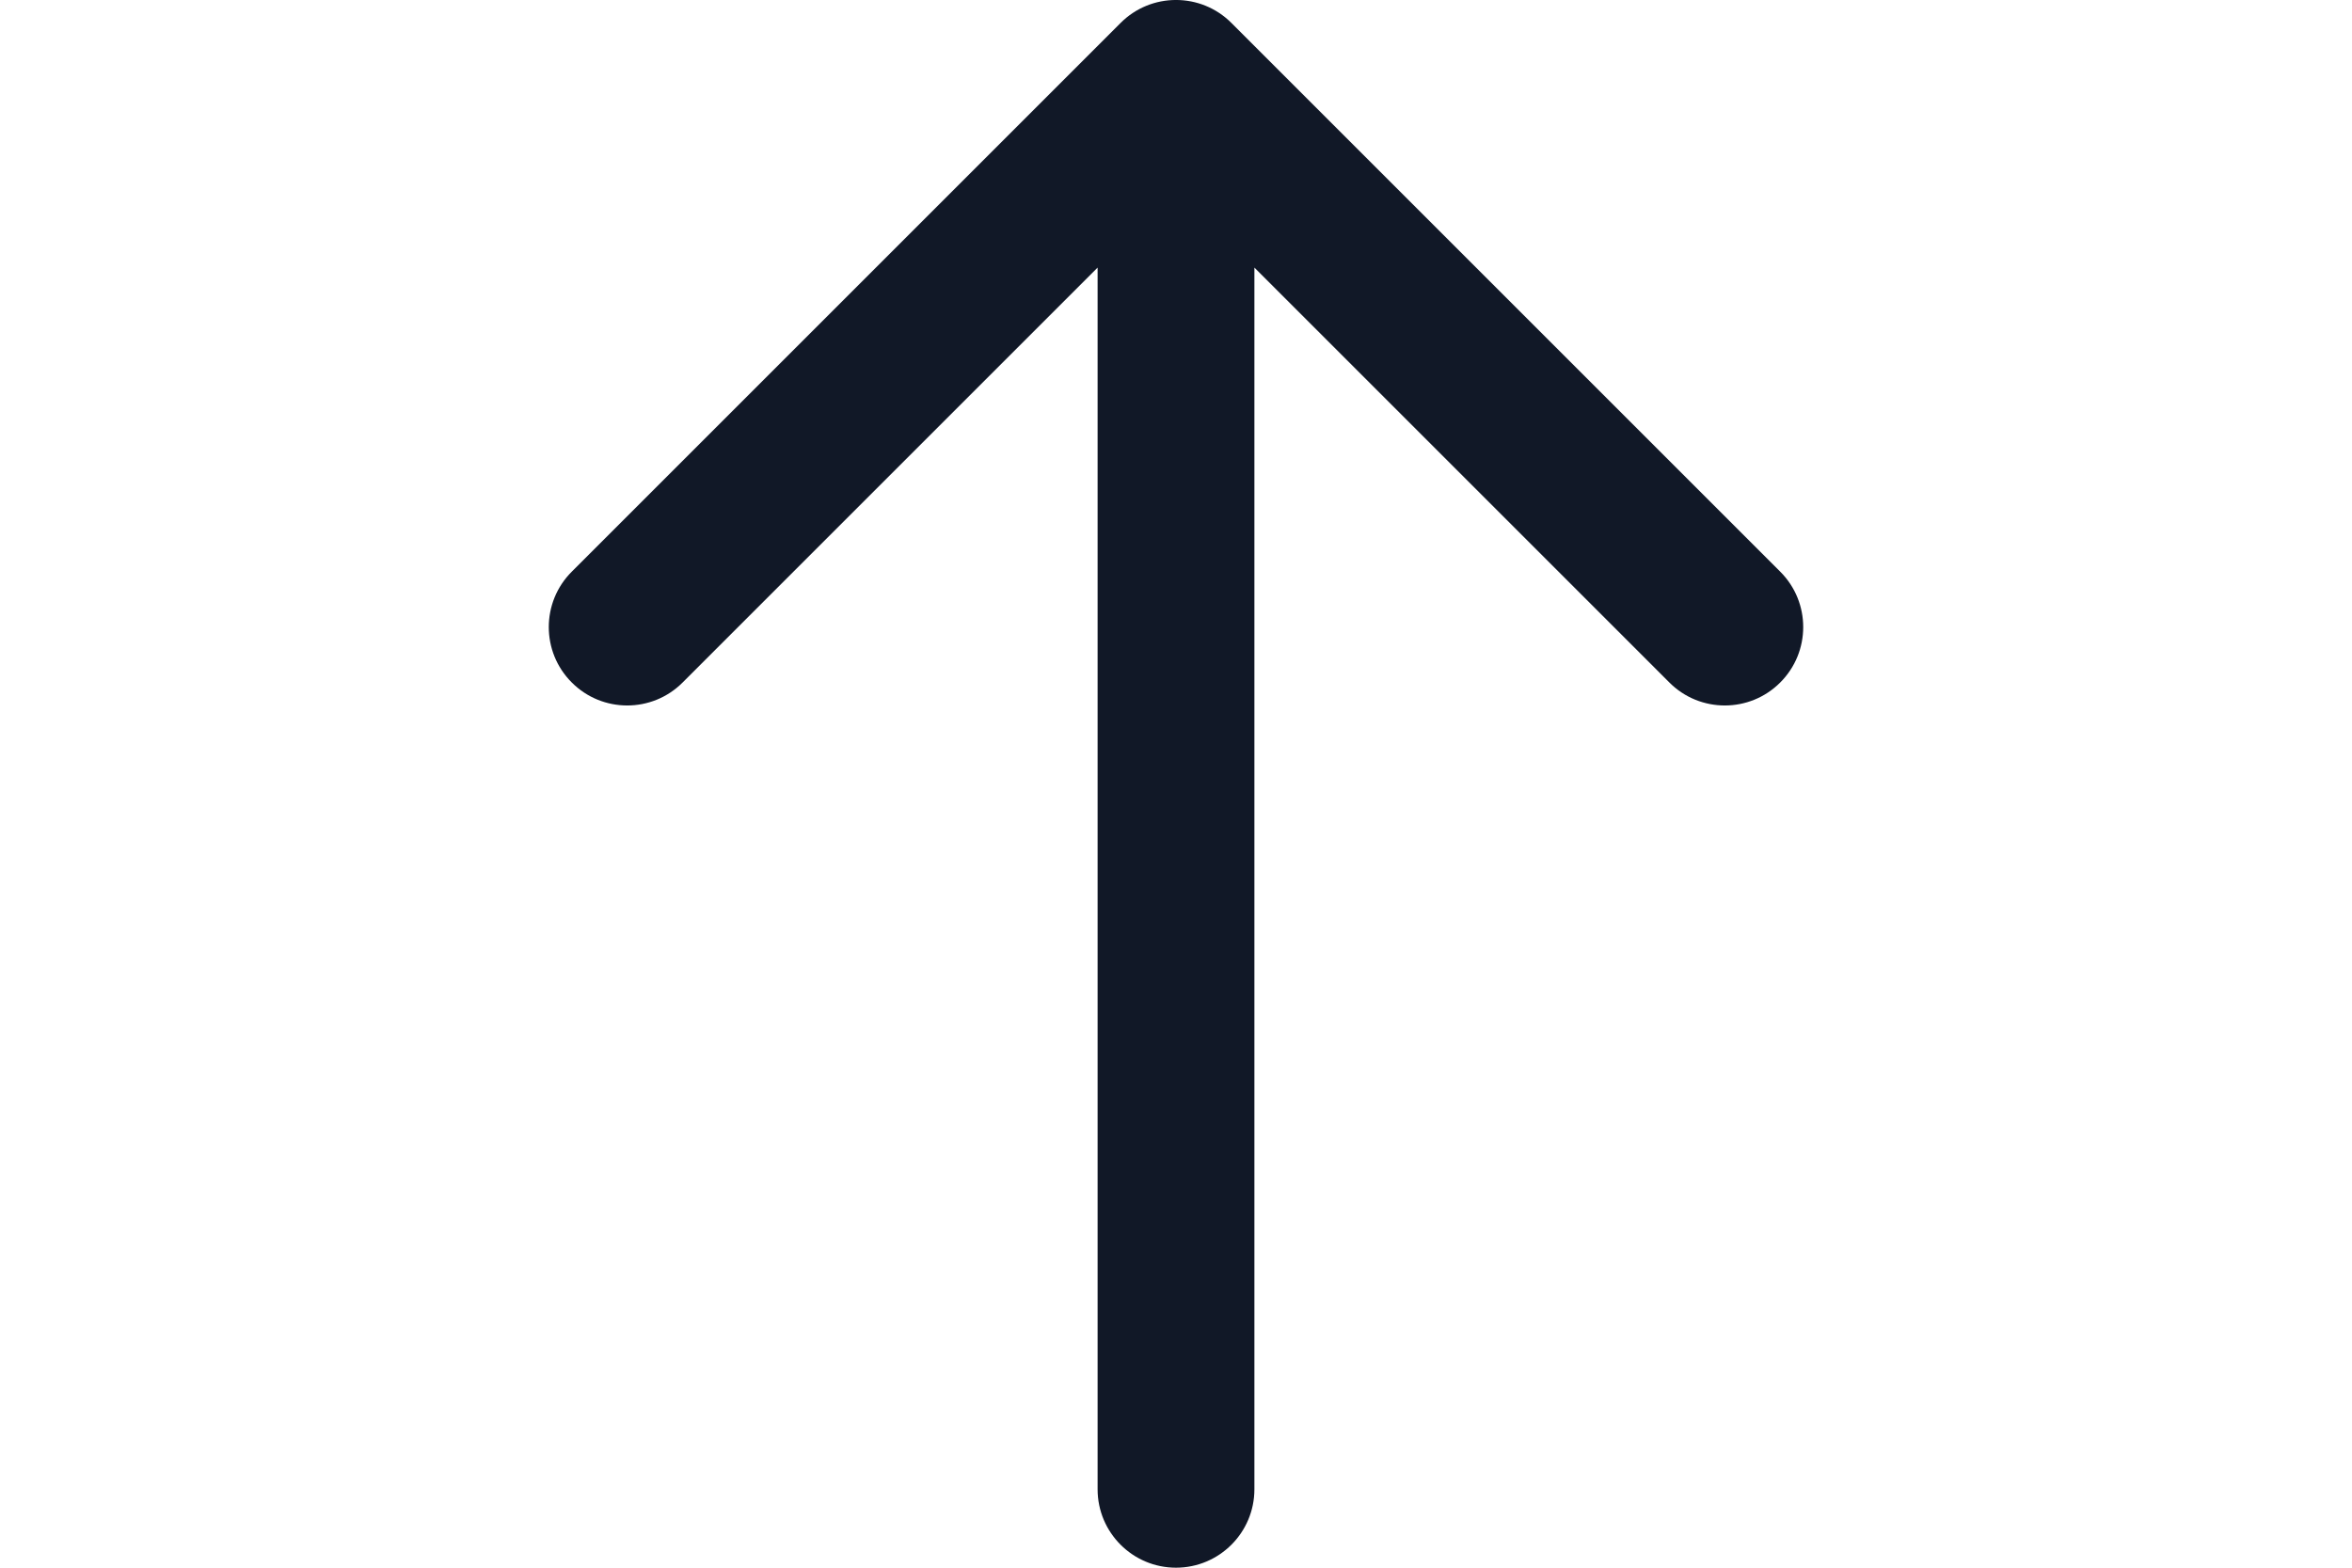 <svg xmlns="http://www.w3.org/2000/svg" width="24" height="16" viewBox="4 2 16 20" fill="none"><path fill-rule="evenodd" clip-rule="evenodd" d="M11.293 2.293C11.683 1.902 12.317 1.902 12.707 2.293L19.707 9.293C20.098 9.683 20.098 10.317 19.707 10.707C19.317 11.098 18.683 11.098 18.293 10.707L13 5.414V21C13 21.552 12.552 22 12 22C11.448 22 11 21.552 11 21V5.414L5.707 10.707C5.317 11.098 4.683 11.098 4.293 10.707C3.902 10.317 3.902 9.683 4.293 9.293L11.293 2.293Z" fill="#111827"/></svg>